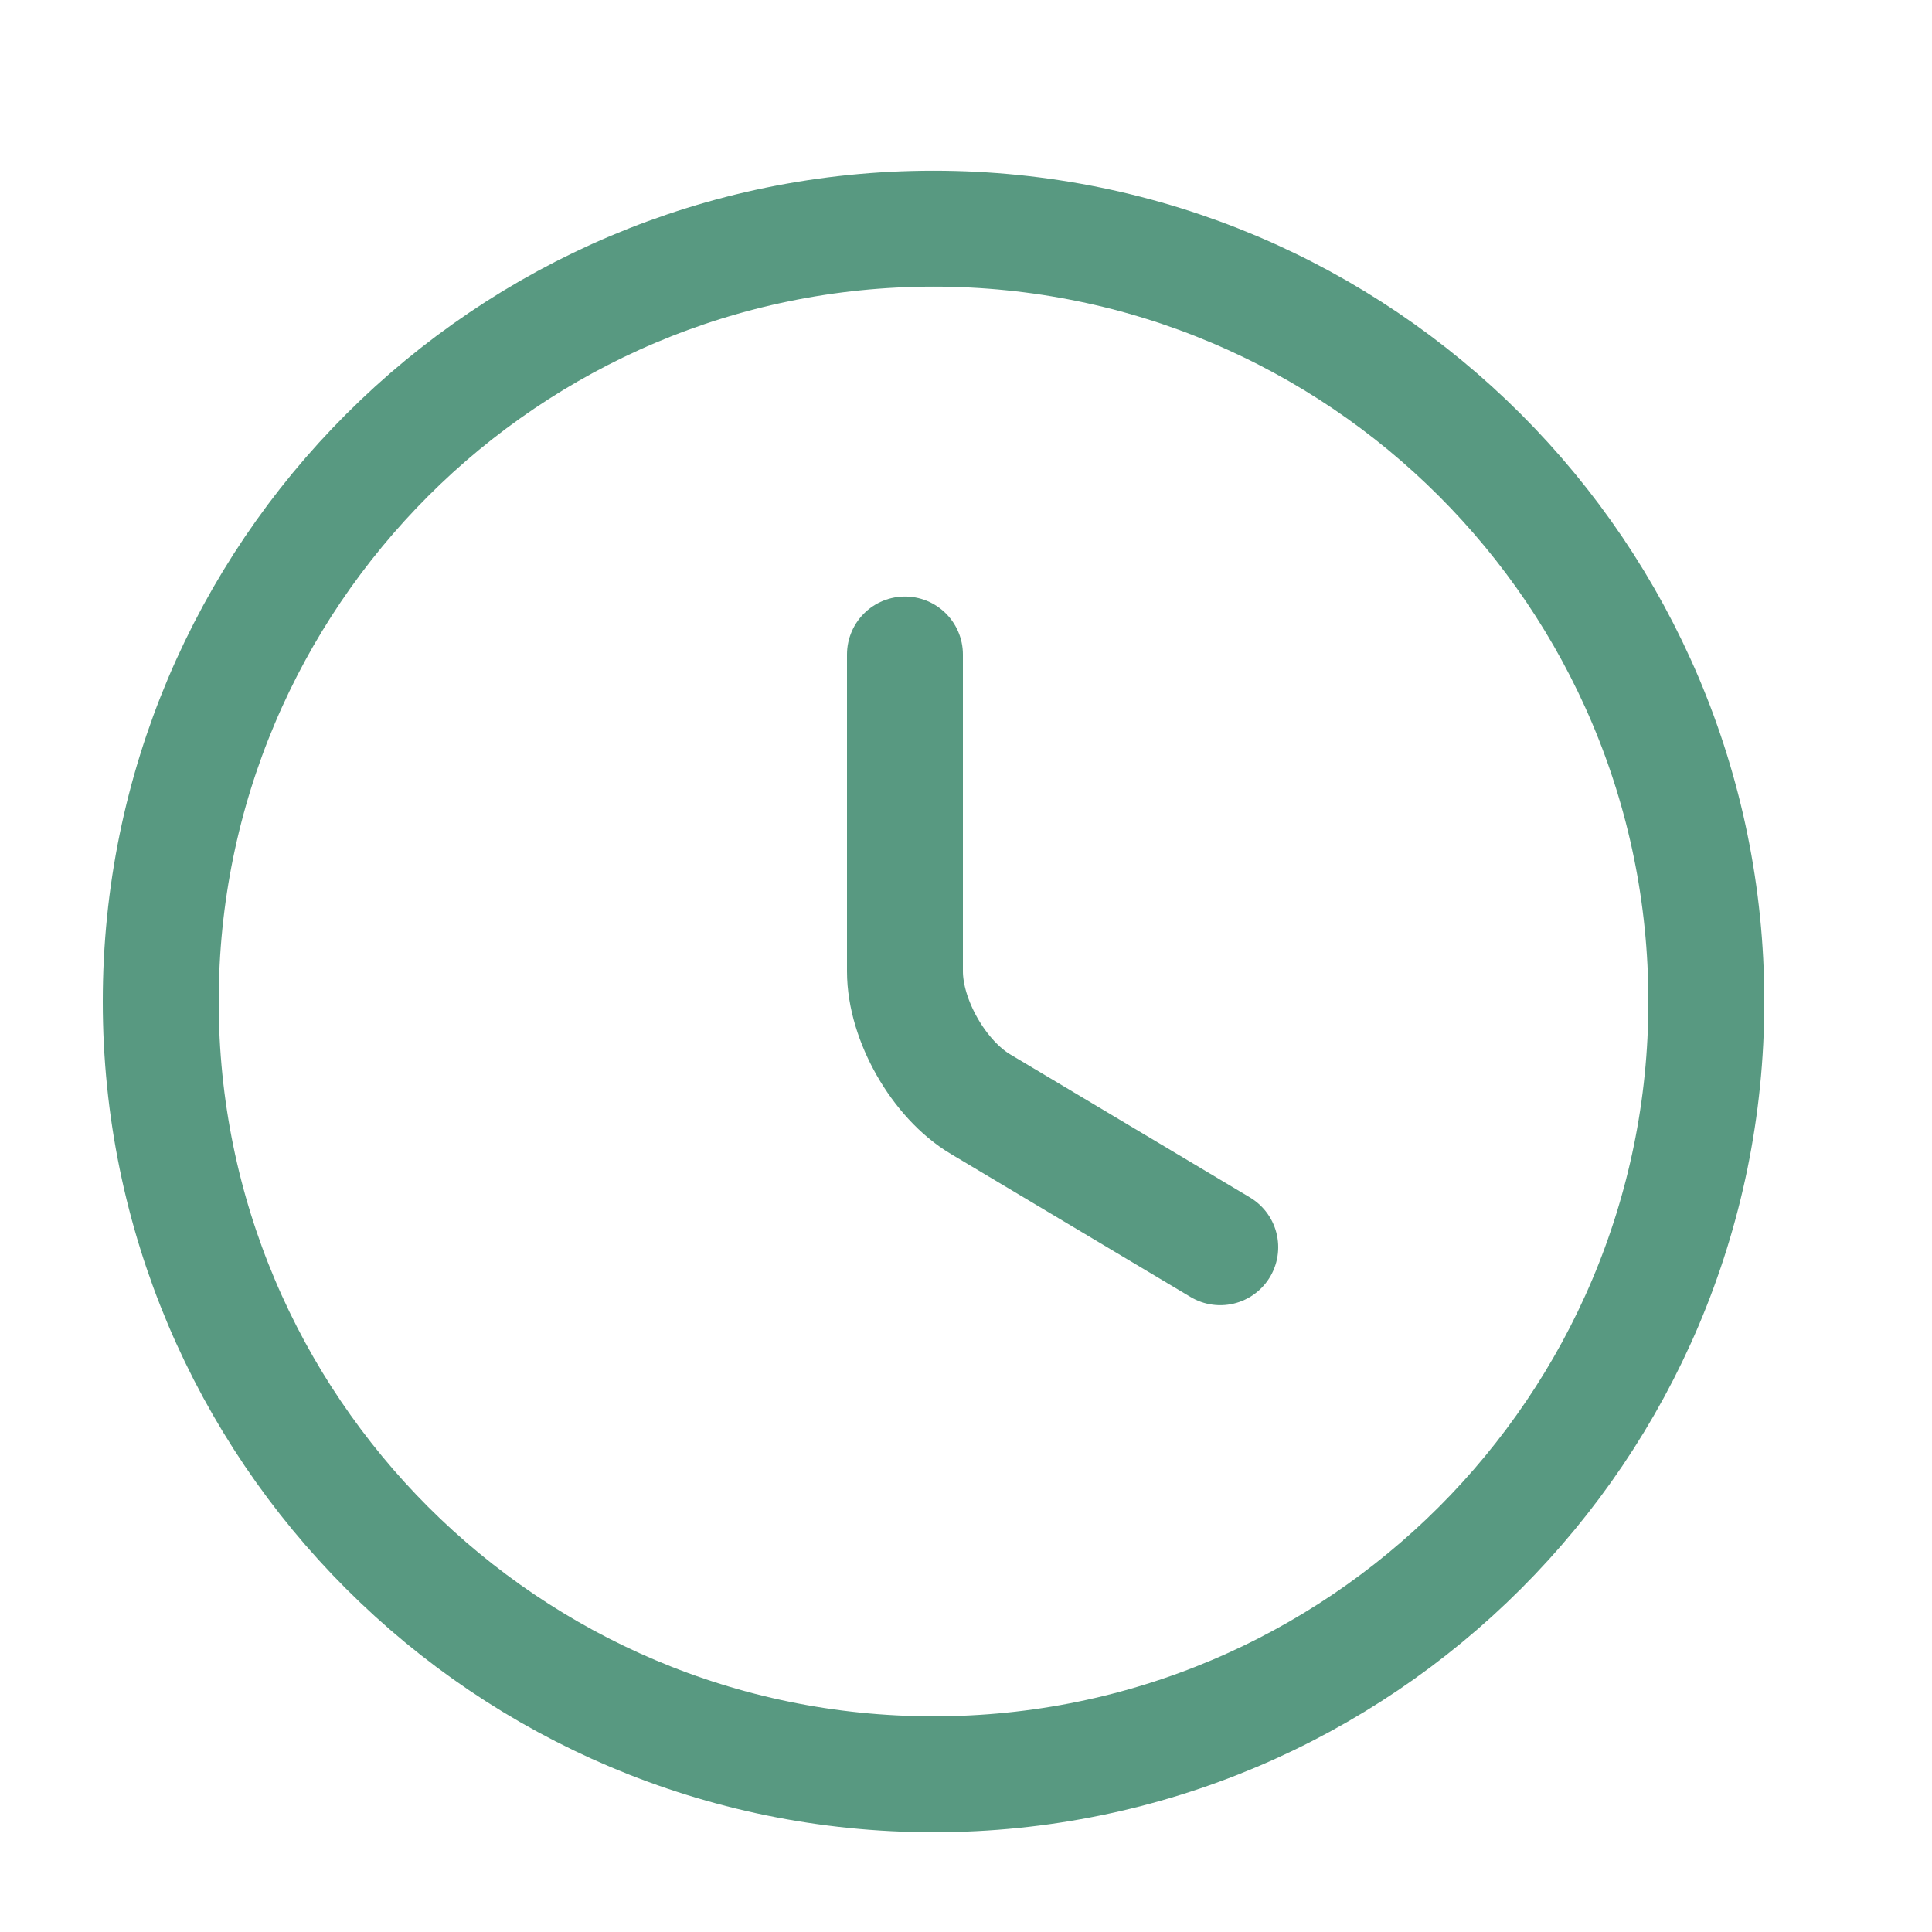 <svg width="25" height="25" viewBox="0 0 25 25" fill="none" xmlns="http://www.w3.org/2000/svg">
<path d="M22.08 12.96C22.08 18.48 17.6 22.959 12.08 22.959C6.56 22.959 2.08 18.48 2.08 12.96C2.08 7.439 6.56 2.959 12.08 2.959C17.6 2.959 22.08 7.439 22.08 12.96Z" stroke="#589981" stroke-width="1.5" stroke-linecap="round" stroke-linejoin="round"/>
<path d="M15.79 16.139L12.69 14.289C12.15 13.969 11.71 13.199 11.71 12.569V8.469" stroke="#589981" stroke-width="1.5" stroke-linecap="round" stroke-linejoin="round"/>
</svg>
